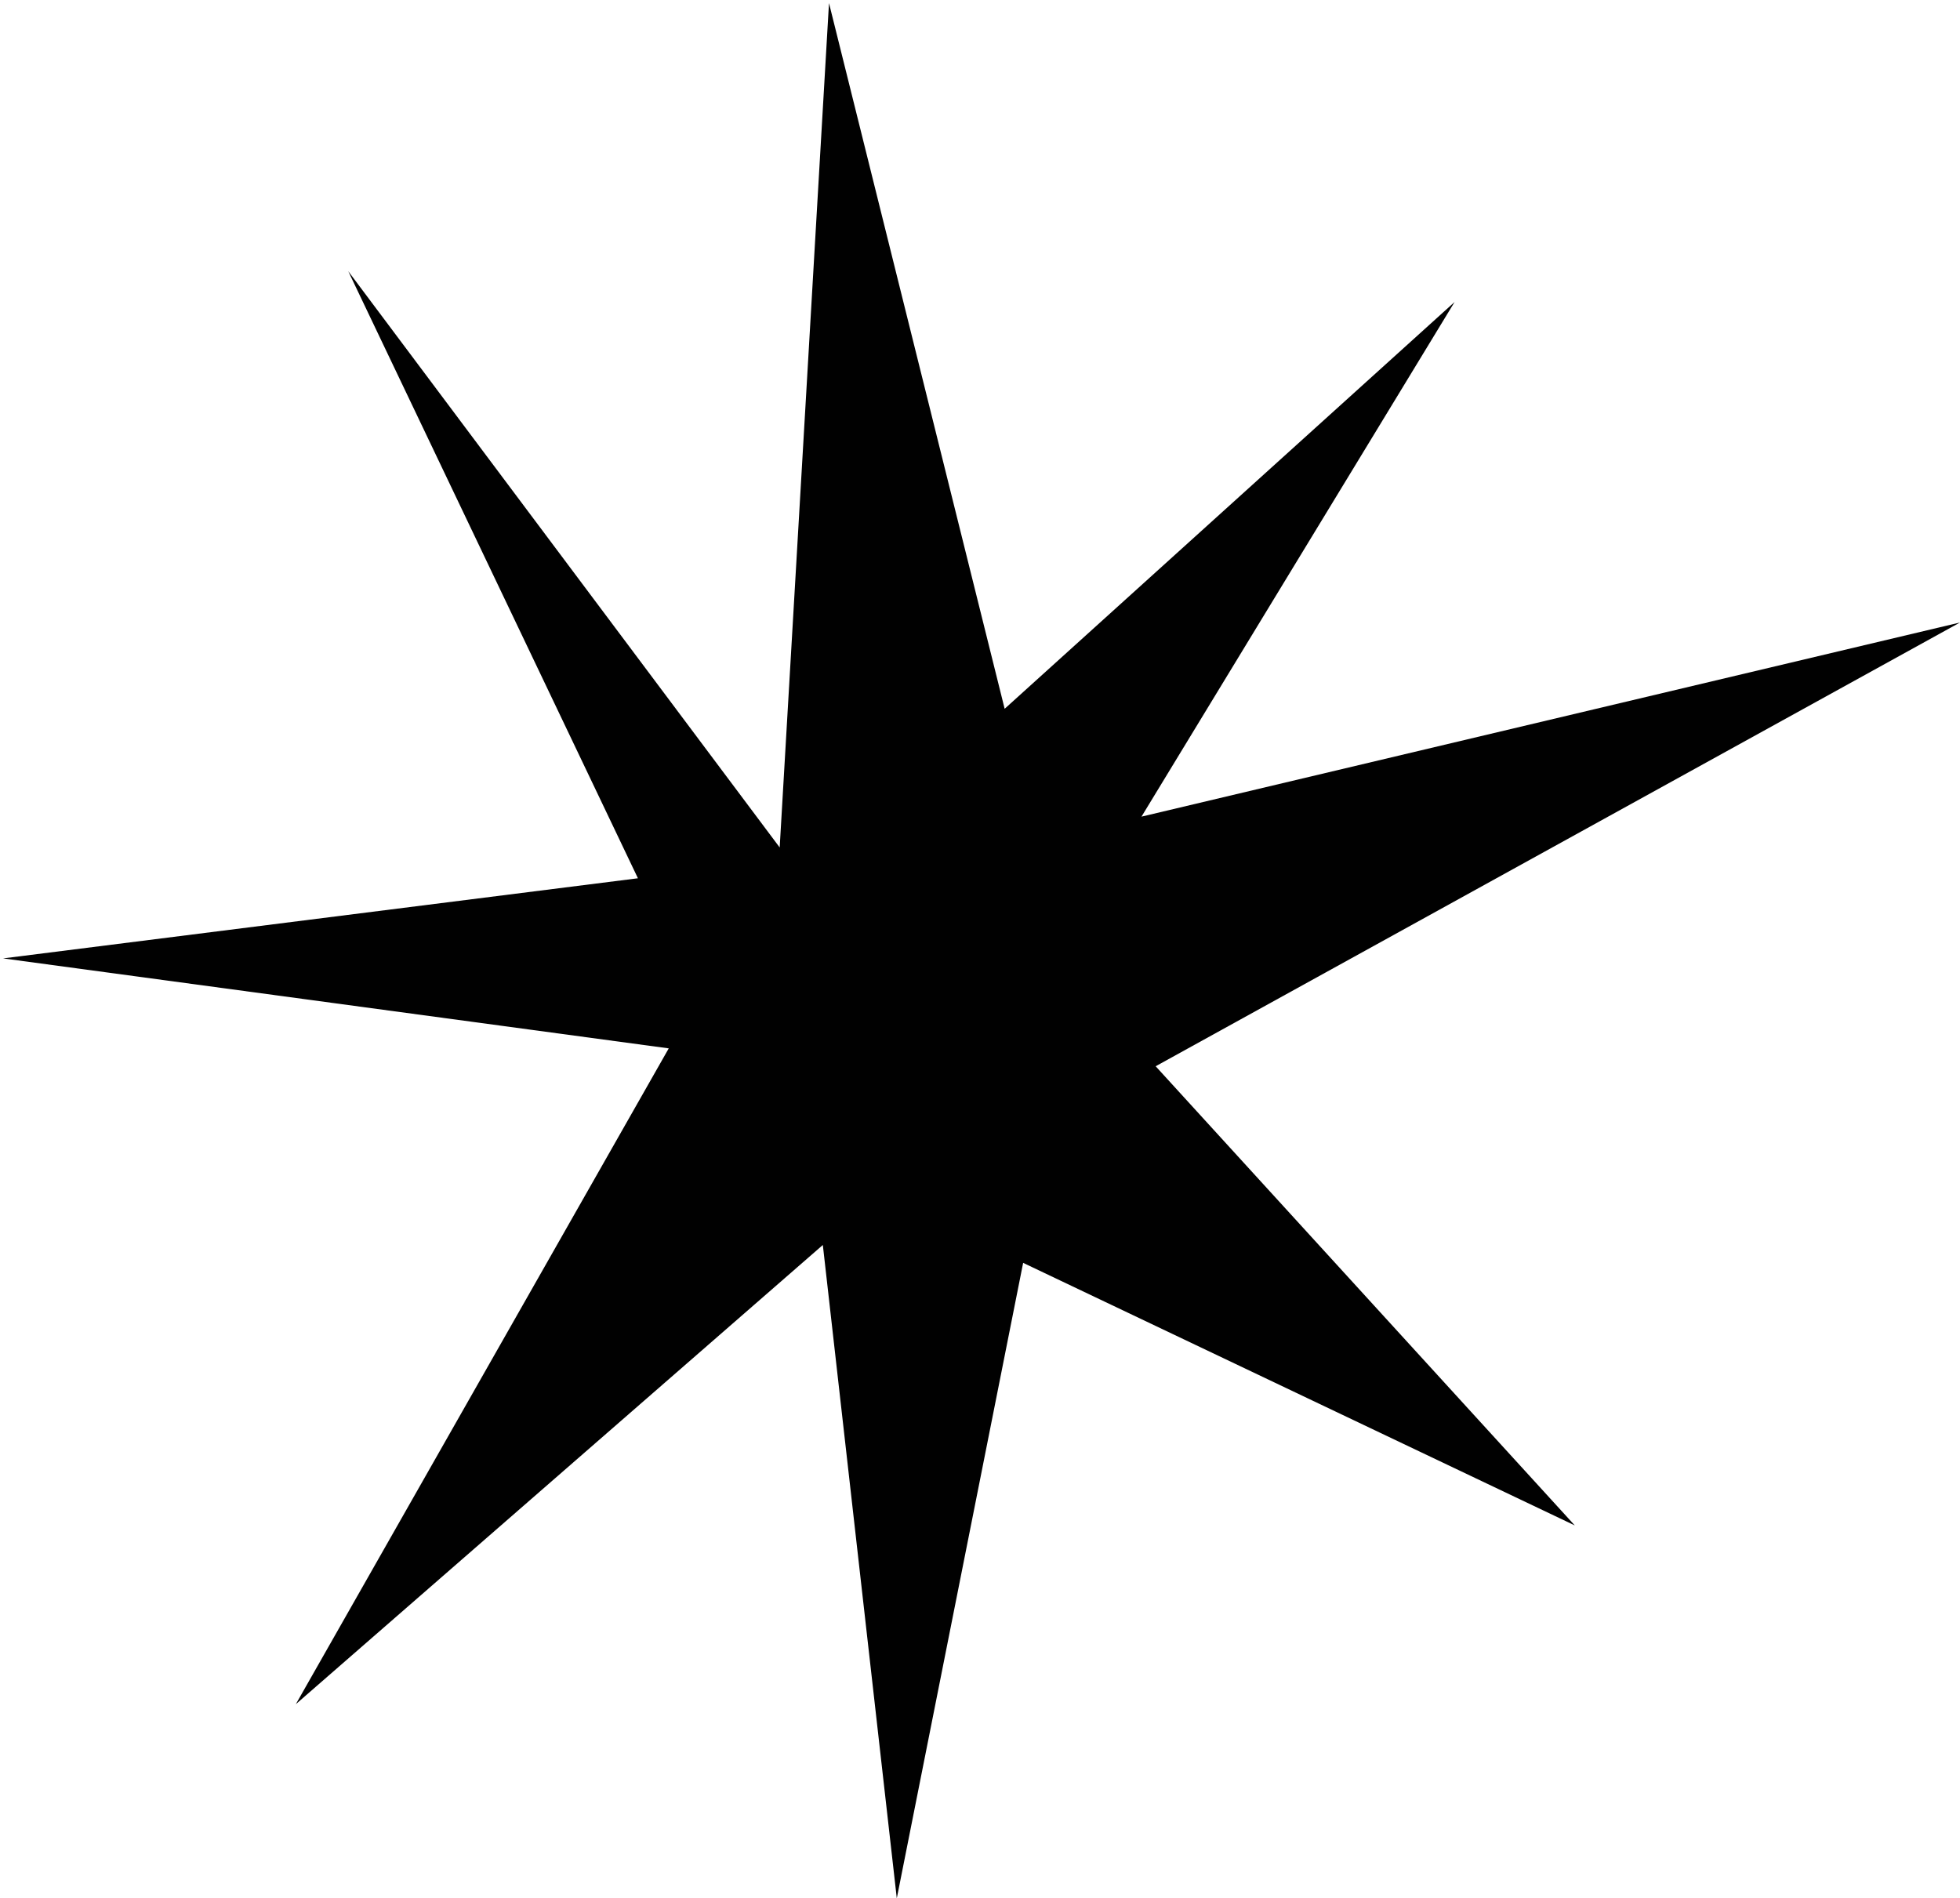 <?xml version="1.0" encoding="utf-8"?>
<!-- Generator: Adobe Illustrator 20.1.0, SVG Export Plug-In . SVG Version: 6.00 Build 0)  -->
<svg version="1.1" id="Layer_1" xmlns="http://www.w3.org/2000/svg" xmlns:xlink="http://www.w3.org/1999/xlink" x="0px" y="0px"
	 viewBox="0 0 318 308" style="enable-background:new 0 0 318 308;" xml:space="preserve">
<style type="text/css">
	.st0{fill:#010101;}
</style>
<polygon class="st0" points="134.5,0.5 163,115 236,49 185.2,132.5 318,101 187.5,173 255.5,247.5 166,204.9 145.5,308 133.5,202 
	48,276.5 108.5,170.1 0.5,155.5 103.5,142.5 56.5,44 126.5,137.5 "/>
</svg>
